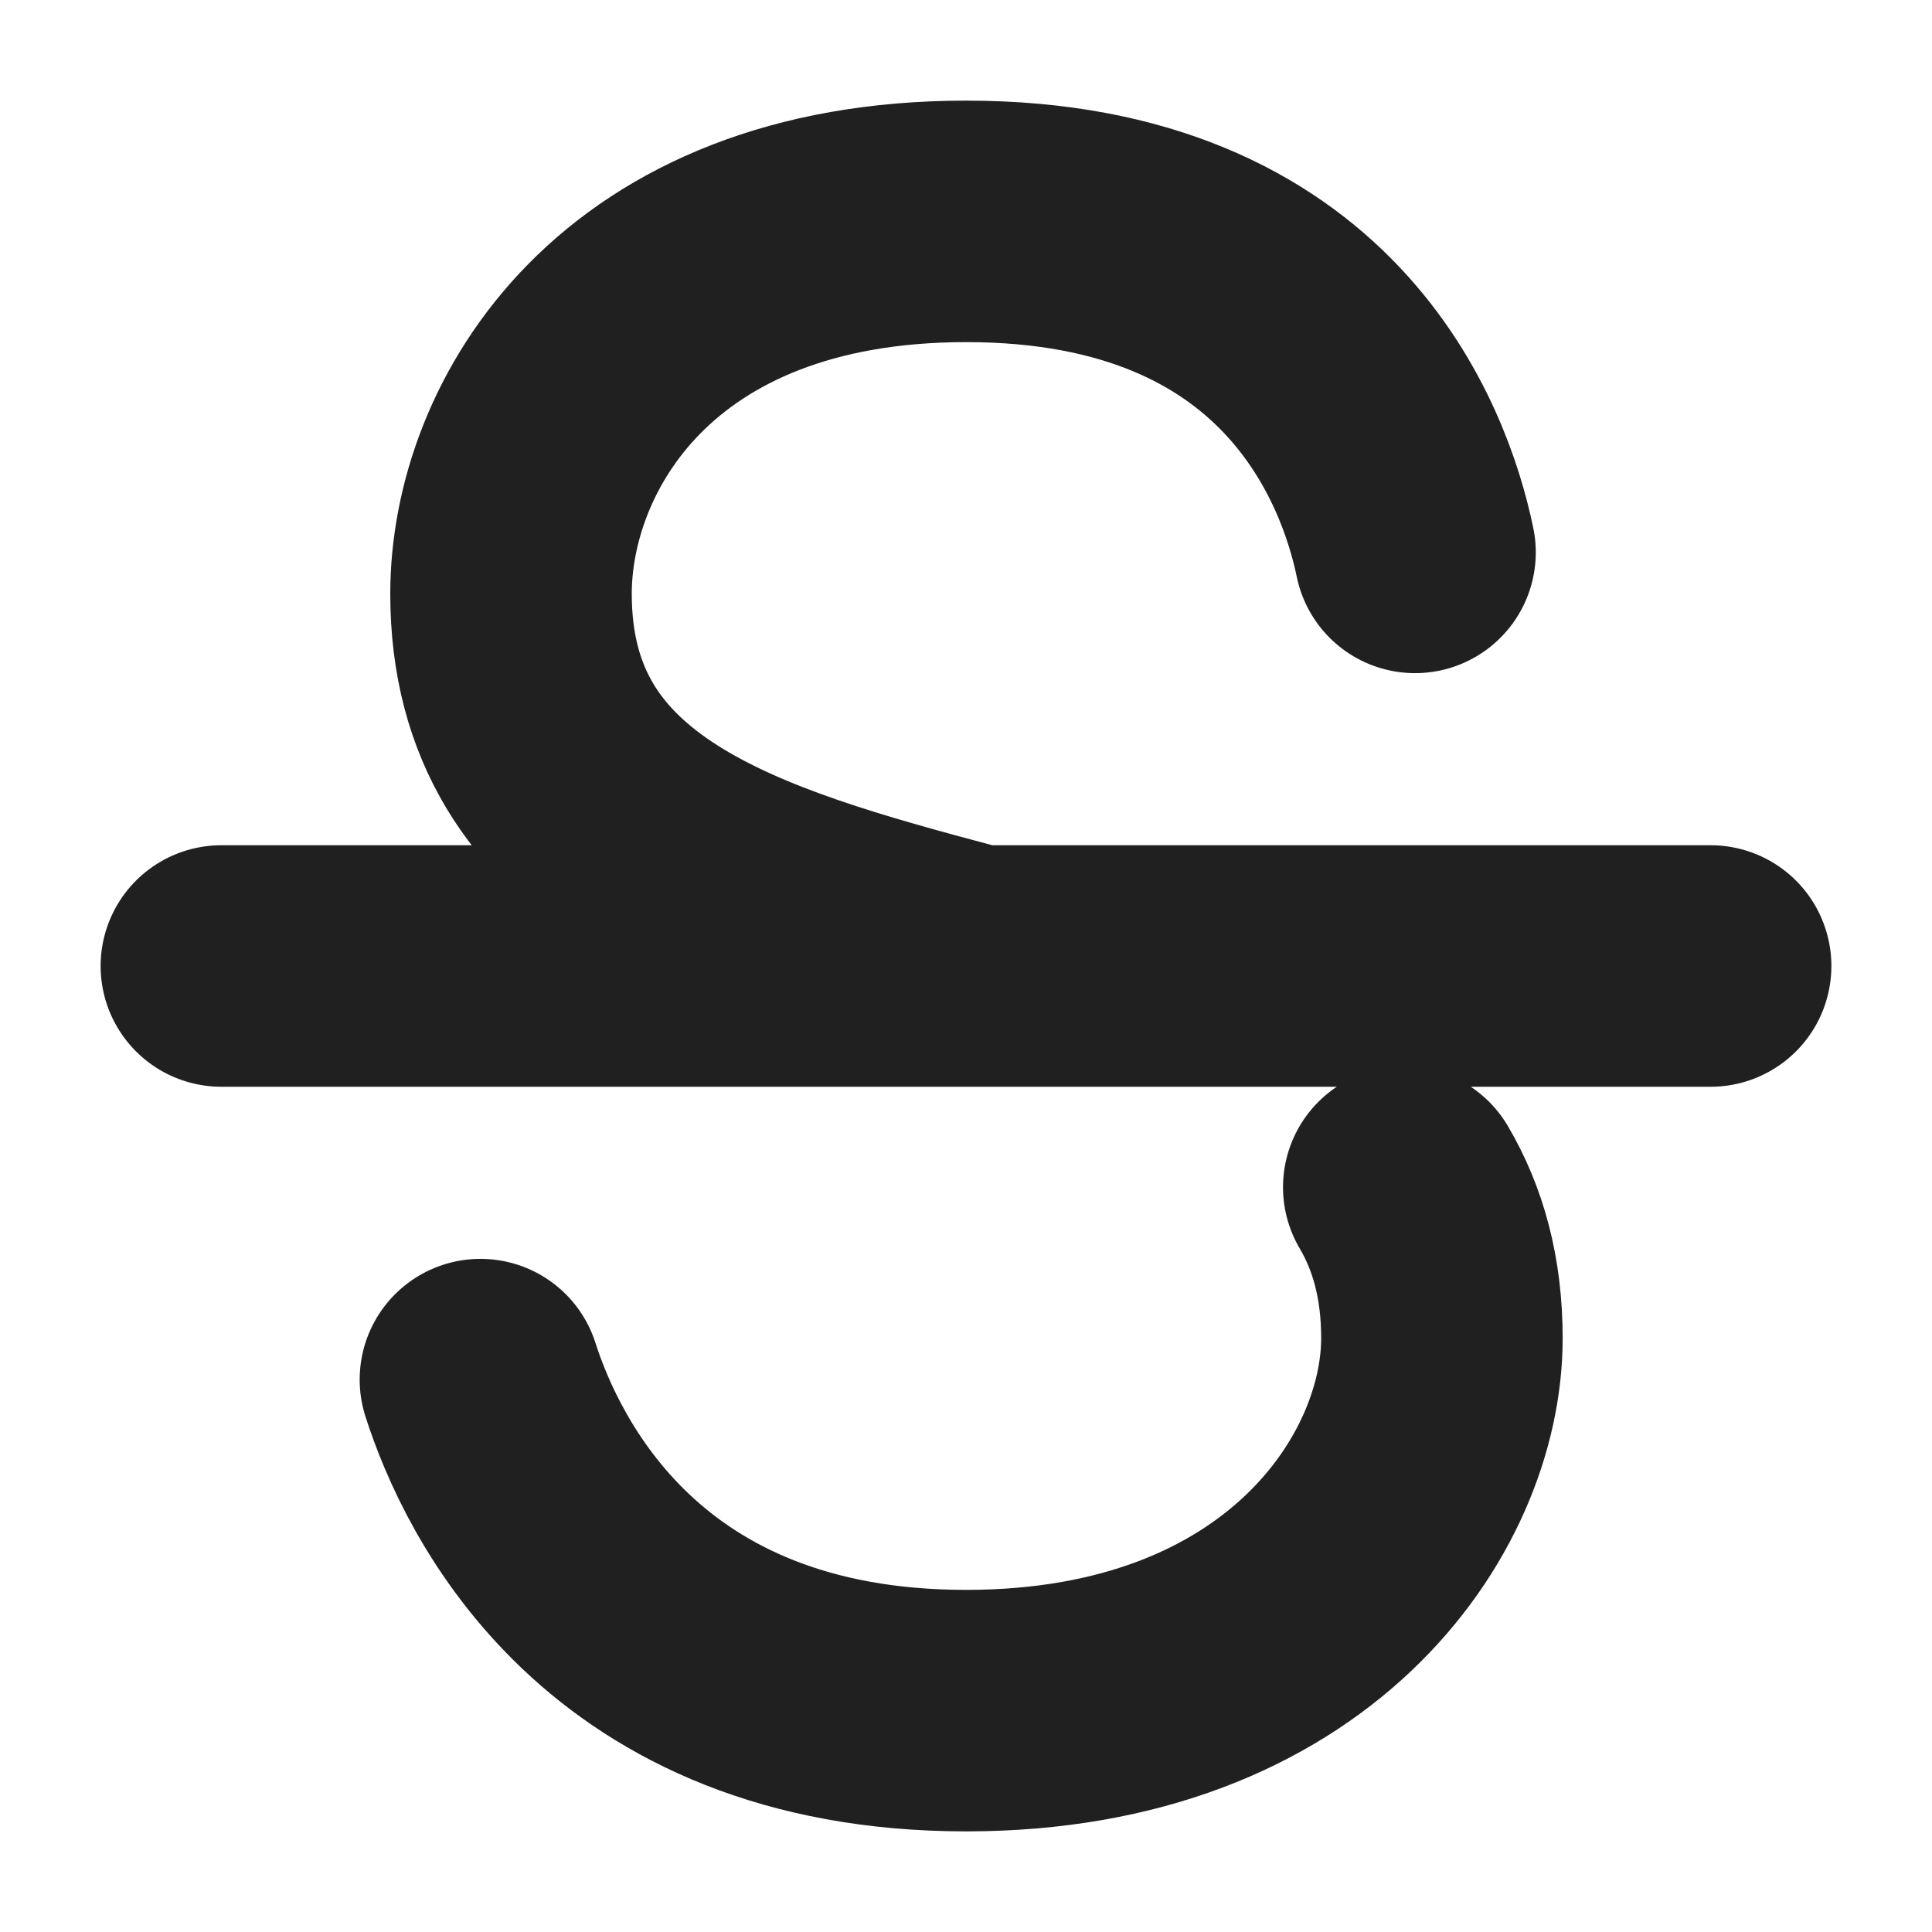 <svg
  width="12"
  height="12"
  viewBox="0 0 12 12"
  fill="none"
  xmlns="http://www.w3.org/2000/svg"
  data-fui-icon="true"
>
  <path
    d="M8.789 3.431C8.664 2.828 8.139 1.375 6.001 1.375C3.945 1.375 3.174 2.712 3.174 3.688C3.174 5.206 4.577 5.603 6.001 5.983M2.984 8.569C3.177 9.172 3.862 10.625 6.001 10.625C8.056 10.625 8.956 9.288 8.956 8.312C8.956 7.937 8.87 7.63 8.719 7.374M1.375 6H10.625"
    stroke="currentColor"
    stroke-opacity=".875"
    stroke-width="1.5"
    stroke-linecap="round"
  />
</svg>
